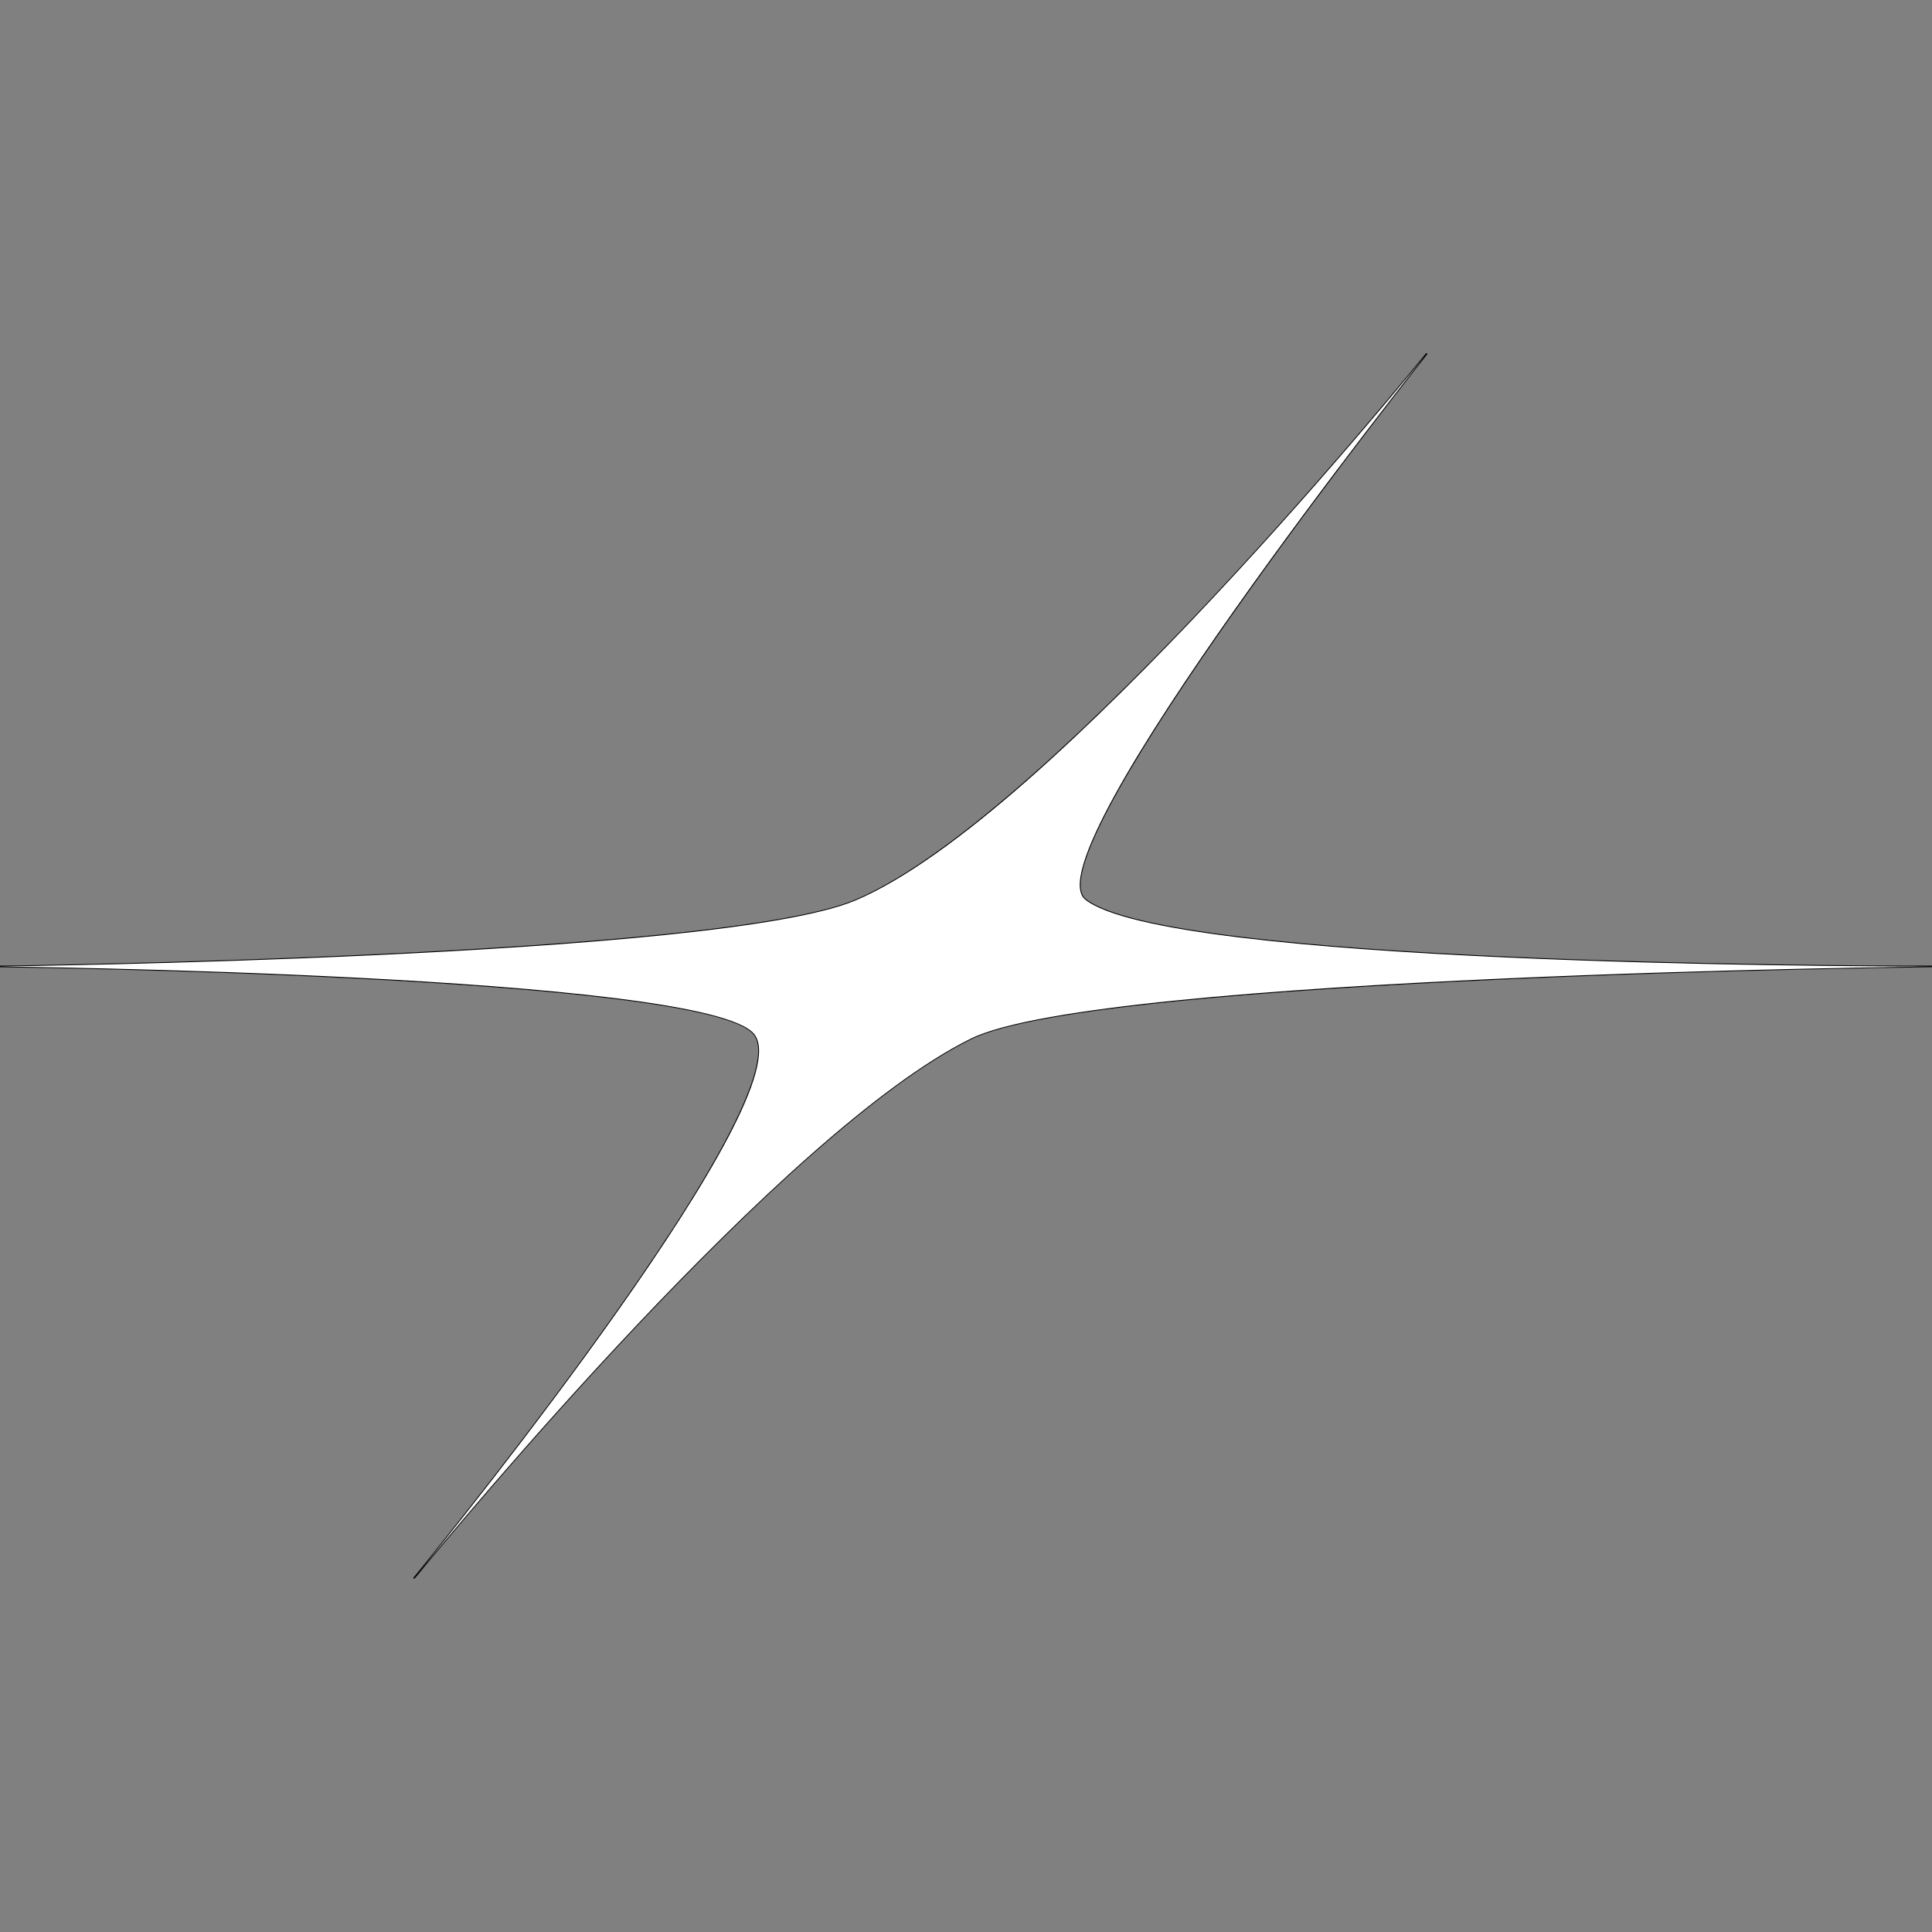<?xml version="1.0" encoding="UTF-8"?>
<svg id="Camada_1" data-name="Camada 1" xmlns="http://www.w3.org/2000/svg" viewBox="0 0 600 600">
  <rect x="0" y="0" width="600" height="600" fill="#808080" stroke="none"/>
  <defs>
    <style>
      .cls-1 {
        fill: #fff;
        fill-rule: evenodd;
      }
    </style>
  </defs>
  <path class="cls-1" d="M128.61,490.2s-.08-.03-.1-.07q-.04-.08,1.09-1.45s0,0,0,0c12.34-15.17,120.12-148.75,104.46-167.53C218.85,302.89,2.19,300.29,0,300.27c-.07,0-.12-.06-.12-.12s.05-.12.12-.12c2.23-.03,223.62-2.77,265.64-20.49,60.27-25.41,176.09-168.24,177.26-169.68.03-.03.06-.05.1-.05.03,0,.05,0,.08.03.05.04.06.12.02.18-1.11,1.39-110.67,139.48-107.56,165.96.18,1.52.73,2.65,1.64,3.36,25.63,20.11,236.36,20.69,260.3,20.69h2.53c.07,0,.12.05.12.12s-.05.13-.12.13c-2.58.03-258.84,2.9-298.42,22.39-58.04,28.58-160.32,152.18-171.79,166.18,0,0-1.08,1.32-1.08,1.32-.02.03-.06.05-.1.05,0,0,0,0-.02,0Z"/>
  <path d="M442.99,109.93s-123.71,155.53-105.9,169.5c25.62,20.1,234.92,20.71,260.38,20.71,1.65,0,2.53,0,2.53,0,0,0-258.41,2.68-298.47,22.4-58.16,28.64-160.58,152.47-171.88,166.28,11.73-14.42,120.28-148.85,104.52-167.76C218.73,302.56,0,300.14,0,300.14c0,0,223.16-2.57,265.69-20.5,61-25.72,177.31-169.71,177.31-169.71M600,300.14h0M129.64,488.82c-.67.82-1.02,1.25-1.02,1.25h0s.35-.43,1.02-1.25M442.99,109.68c-.07,0-.15.03-.19.09-.29.36-29.49,36.44-65.77,75.2-33.47,35.76-79.97,81.17-111.44,94.44C223.59,297.12,2.23,299.87,0,299.89c-.14,0-.25.11-.25.25s.11.25.25.25c2.19.02,218.79,2.63,233.97,20.83,6.44,7.72-8.07,37.2-41.96,85.26-26.64,37.78-56.79,75.09-62.56,82.18h0c-.67.82-1.02,1.25-1.02,1.25-.06.07-.07.18-.03.26.04.09.13.14.23.14q.12,0,1.22-1.34s0,0,0,0c11.48-14.01,113.73-137.62,171.8-166.21,39.55-19.47,295.78-22.35,298.37-22.38,0,0,.02,0,.03,0h0s0,0,0,0c0,0,0,0,0,0,0,0,0,0,0,0,.12-.02.22-.12.22-.25,0-.14-.11-.25-.25-.25h0s-.87,0-2.53,0c-23.94,0-234.62-.58-260.22-20.66-.88-.69-1.42-1.8-1.59-3.28-3.1-26.43,106.43-164.48,107.53-165.87.09-.11.07-.26-.04-.35-.05-.04-.1-.05-.16-.05h0ZM442.99,110.18h0,0ZM129.64,489.07h0,0Z"/>
</svg>